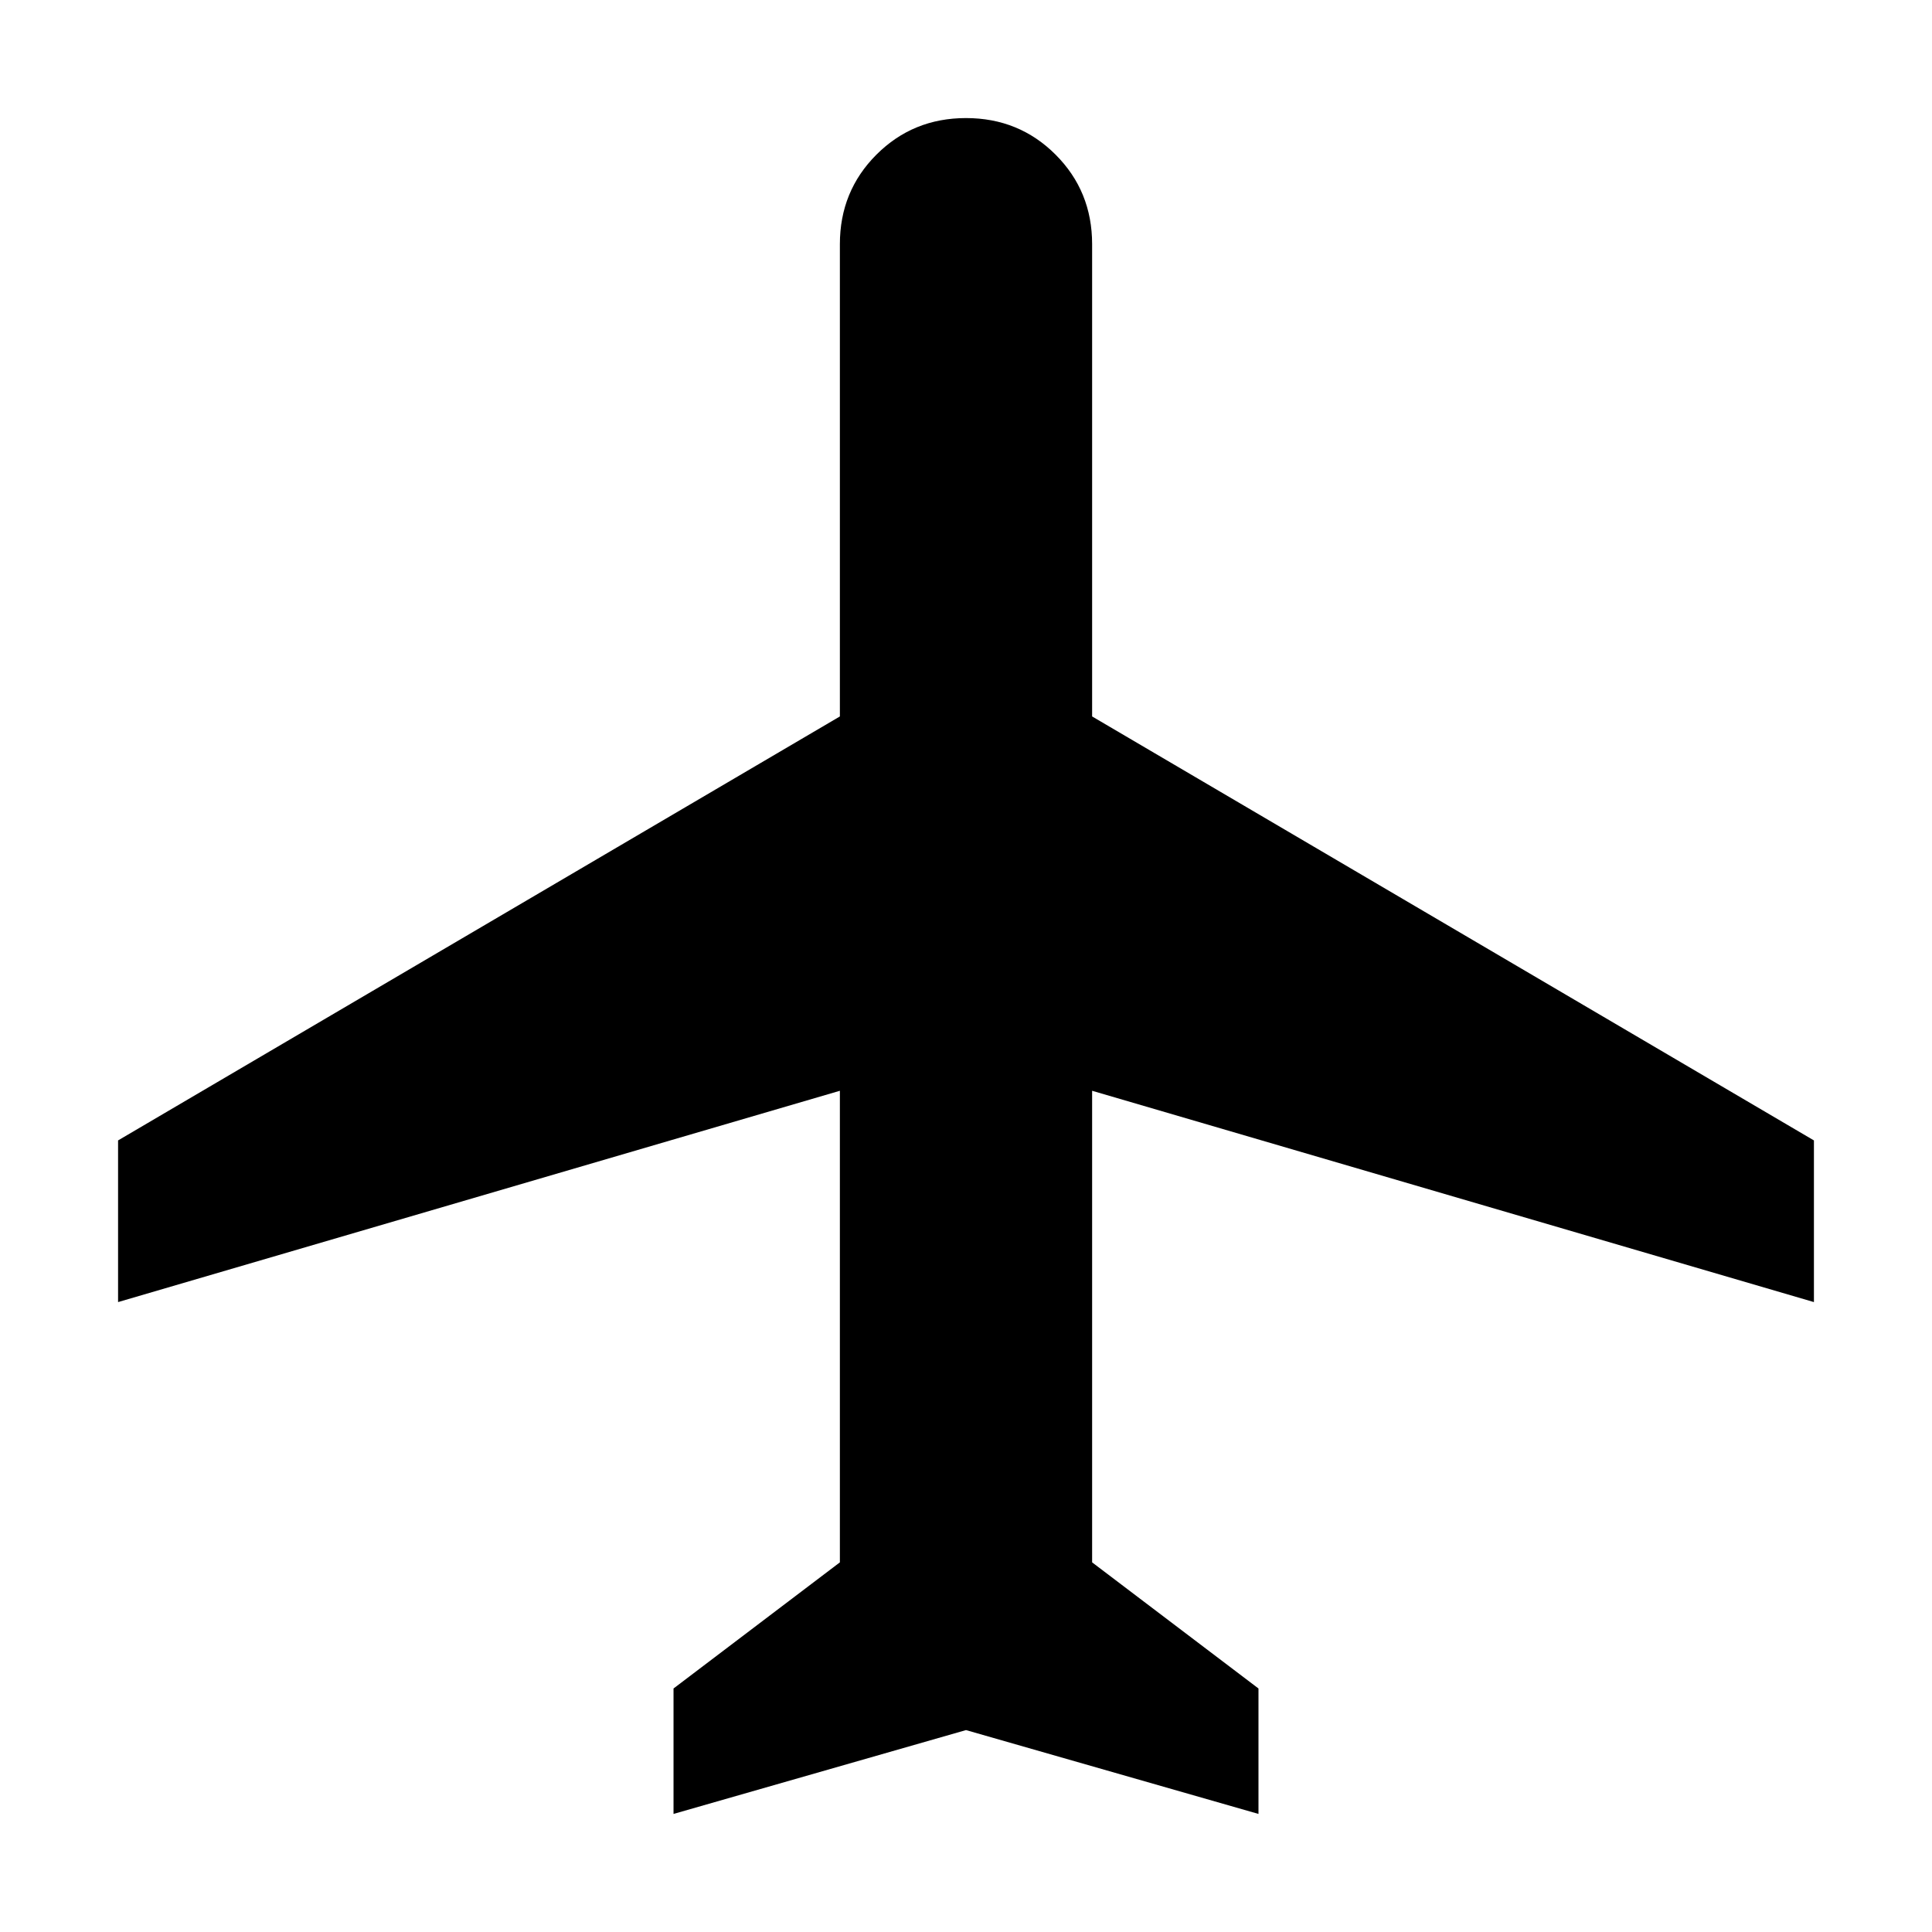 <svg xmlns="http://www.w3.org/2000/svg" height="40" viewBox="0 -960 960 960" width="40"><path d="M334.67-58.67V-121l82.66-62.67V-418L58.67-313v-80.33L417.33-604v-234.67q0-26.33 18.17-44.5 18.17-18.16 44.5-18.16t44.5 18.16q18.17 18.17 18.17 44.5V-604l358.66 210.67V-313L542.67-418v234.33L625.33-121v62.33L480-100.33 334.67-58.67Z"/></svg>